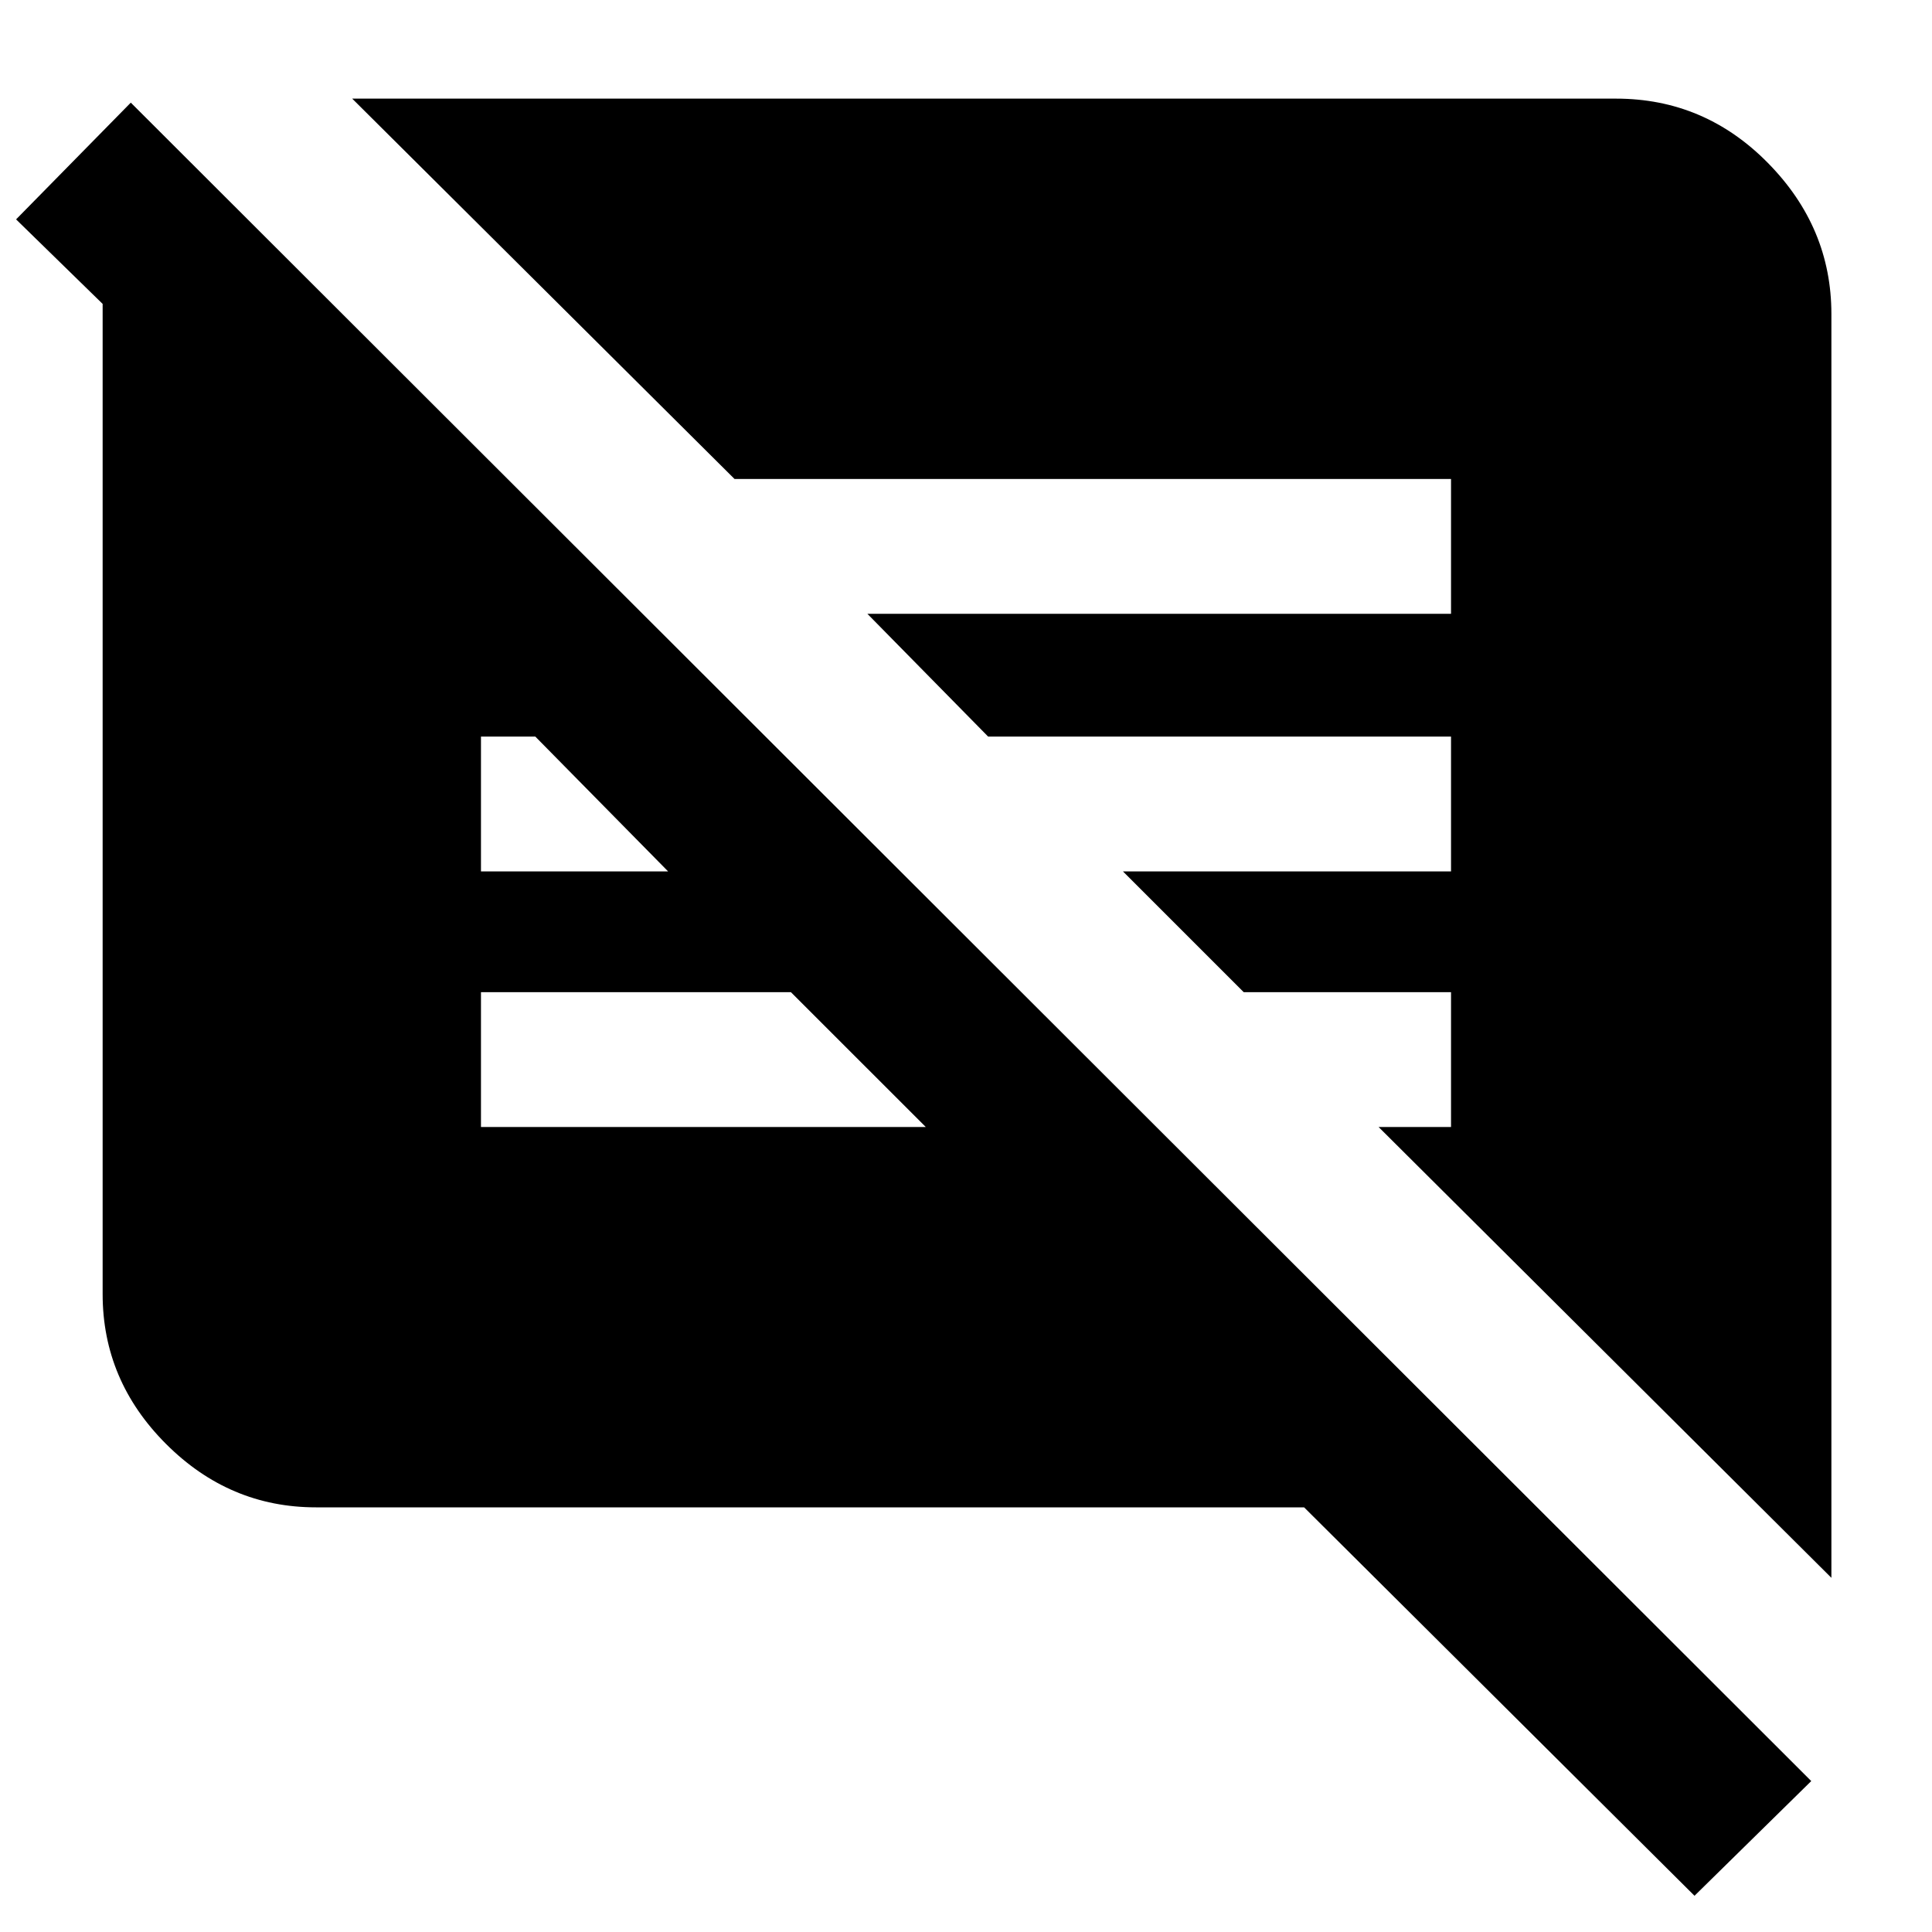<svg xmlns="http://www.w3.org/2000/svg" height="40" width="40"><path d="M35.083 39.25 27 31.208H6.542Q4.75 31.208 3.438 29.896Q2.125 28.583 2.125 26.792V6.792Q2.125 6.708 2.125 6.563Q2.125 6.417 2.125 6.292L0.333 4.542L2.708 2.125L37.5 36.875ZM37.917 32.667 28.542 23.333H30.042V20.542H25.75L23.25 18.042H30.042V15.25H20.458L17.958 12.708H30.042V9.917H15.208L7.292 2.042H33.458Q35.292 2.042 36.604 3.375Q37.917 4.708 37.917 6.5ZM9.958 23.333H19.167L16.375 20.542H9.958ZM9.958 18.042H13.833L11.083 15.25H9.958Z"/></svg>